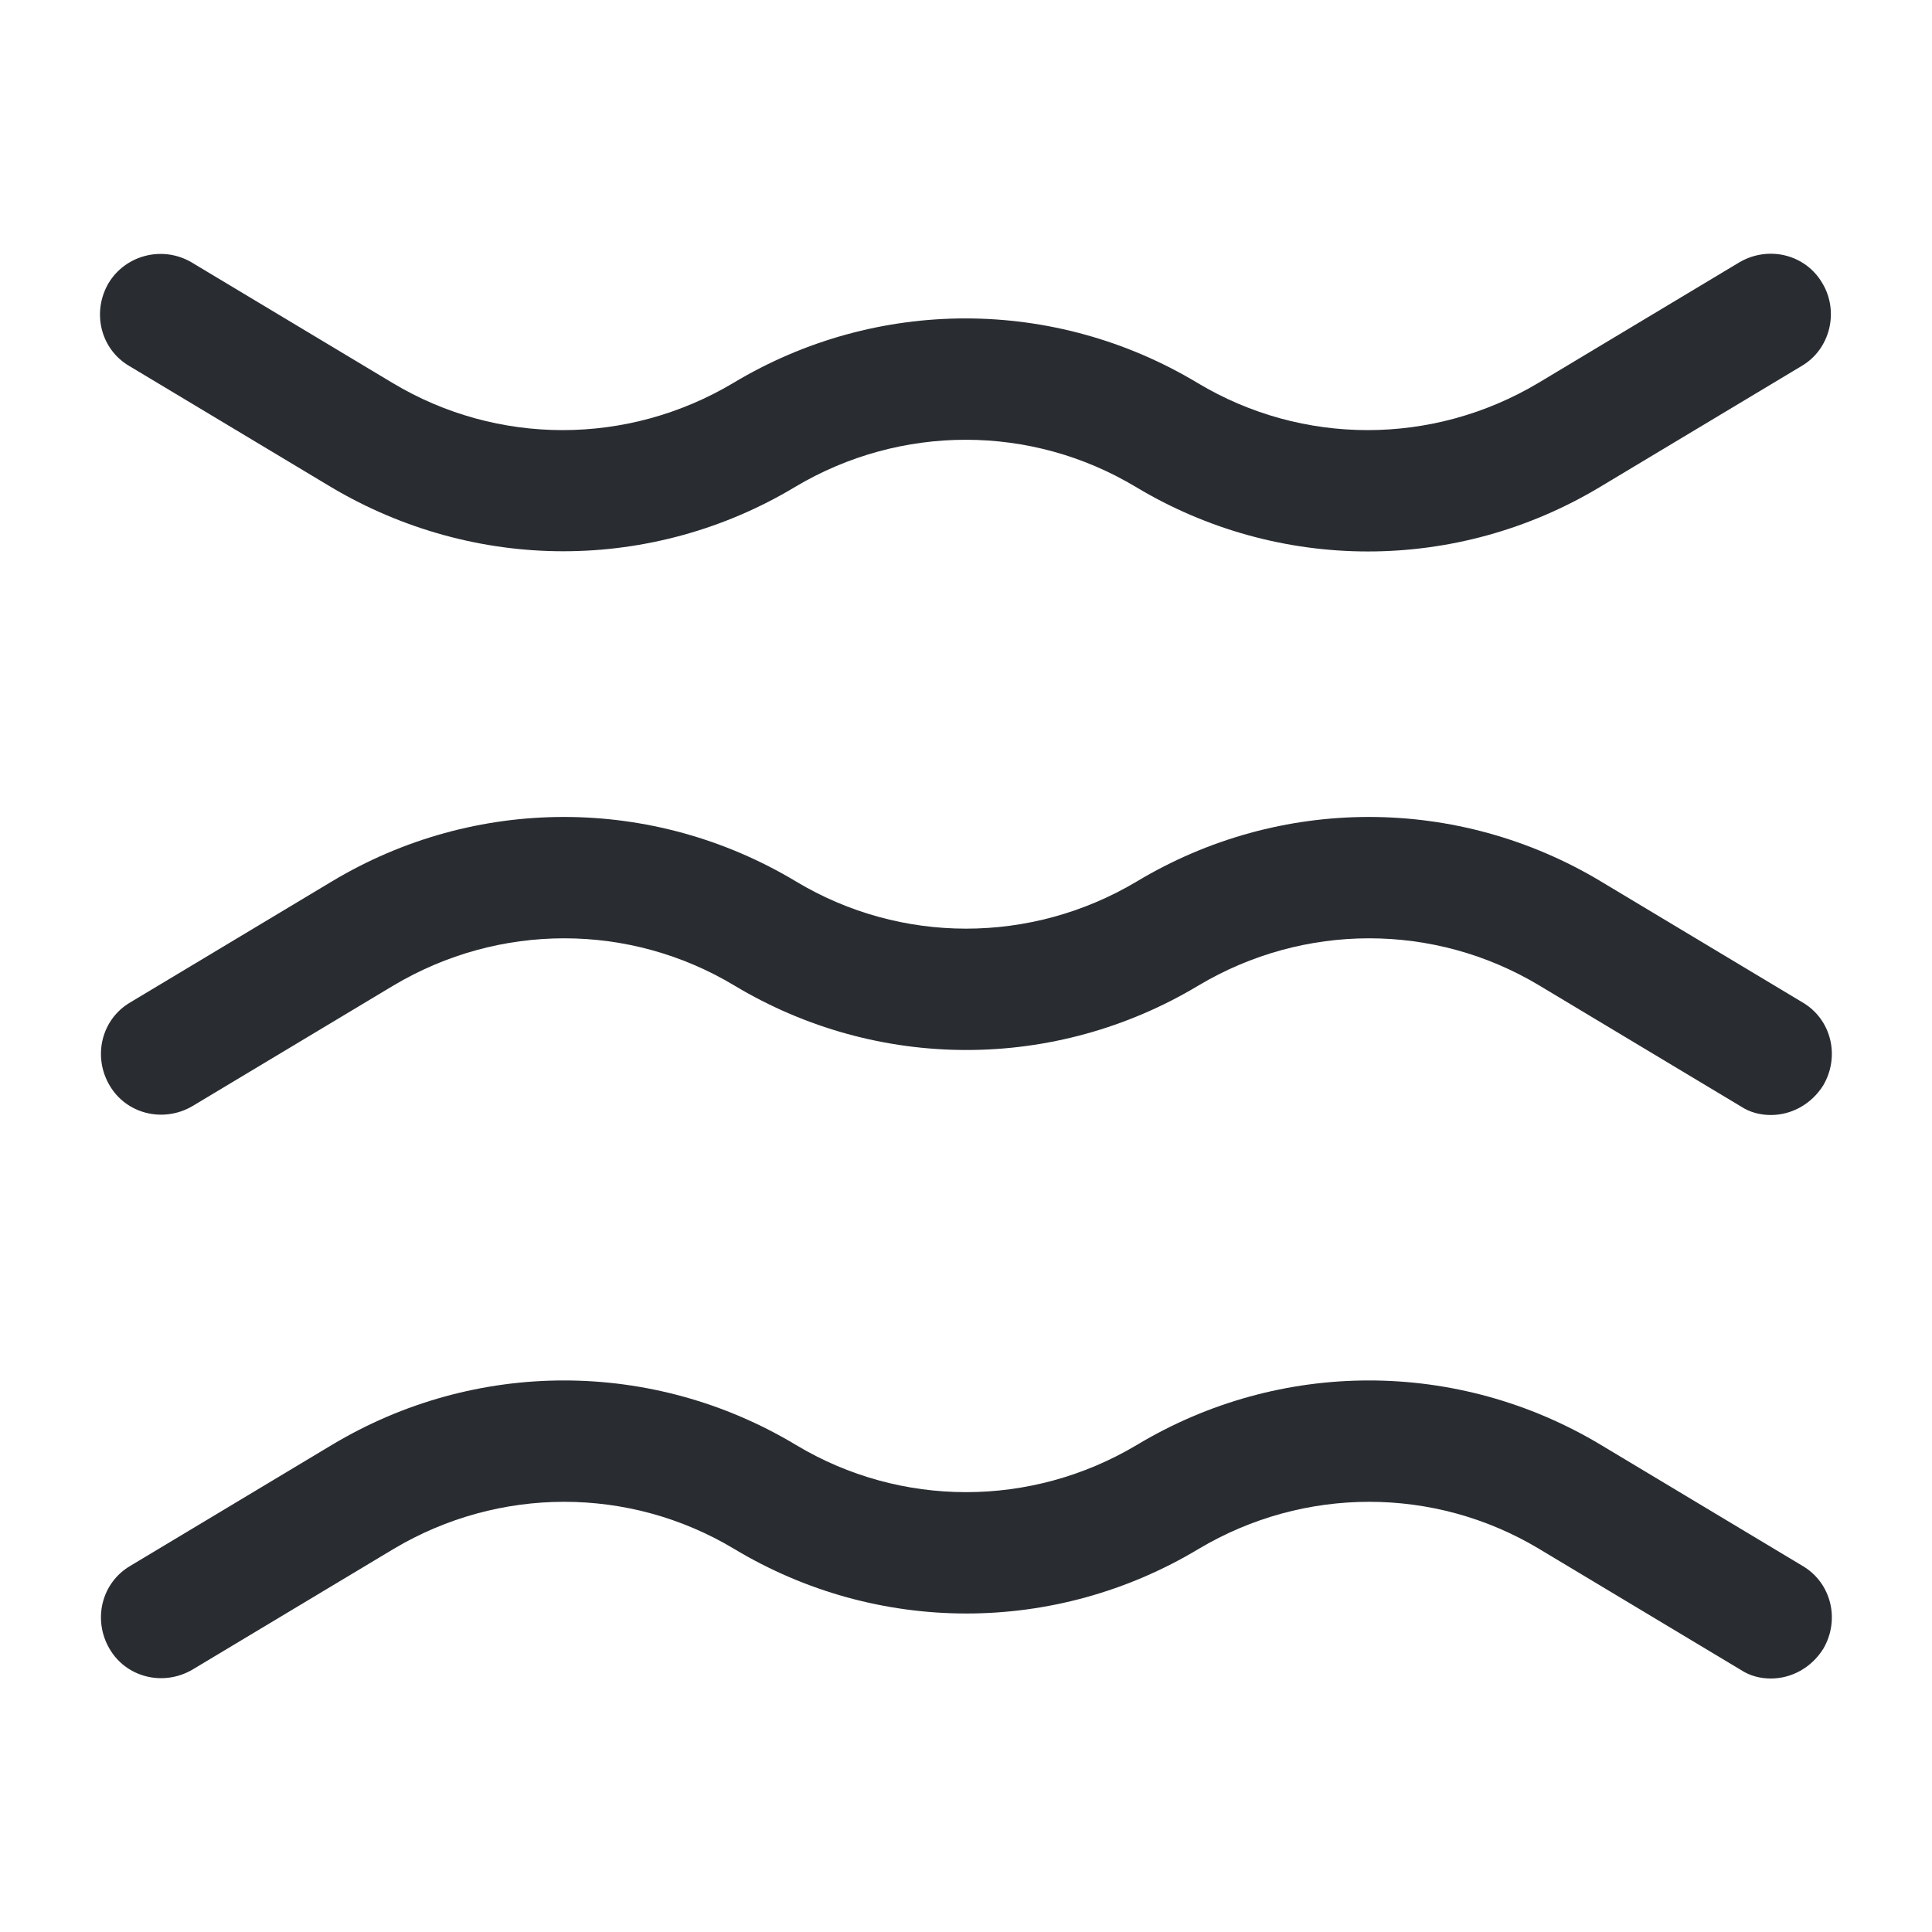 <svg width="24" height="24" viewBox="0 0 24 24" fill="none" xmlns="http://www.w3.org/2000/svg">
<path d="M22 13.851C21.87 13.851 21.74 13.821 21.62 13.741L19.12 12.241C17.82 11.461 16.2 11.461 14.89 12.241C13.11 13.311 10.9 13.311 9.12 12.241C7.82 11.461 6.2 11.461 4.89 12.241L2.39 13.741C2.03 13.951 1.57 13.841 1.36 13.481C1.15 13.121 1.26 12.661 1.62 12.451L4.12 10.951C5.9 9.881 8.11 9.881 9.89 10.951C11.19 11.731 12.81 11.731 14.12 10.951C15.9 9.881 18.11 9.881 19.89 10.951L22.39 12.451C22.75 12.661 22.86 13.121 22.65 13.481C22.5 13.721 22.25 13.851 22 13.851Z" fill="#292D32"/>
<path d="M6.998 6.848C5.998 6.848 4.998 6.578 4.108 6.048L1.608 4.548C1.248 4.338 1.138 3.878 1.348 3.518C1.558 3.168 2.018 3.048 2.378 3.258L4.878 4.758C6.178 5.538 7.798 5.538 9.108 4.758C10.888 3.688 13.098 3.688 14.878 4.758C16.178 5.538 17.798 5.538 19.108 4.758L21.608 3.258C21.968 3.048 22.428 3.158 22.638 3.518C22.848 3.868 22.738 4.338 22.378 4.548L19.878 6.048C18.098 7.118 15.888 7.118 14.108 6.048C12.808 5.268 11.188 5.268 9.878 6.048C8.998 6.578 7.998 6.848 6.998 6.848Z" fill="#292D32"/>
<path d="M22 20.851C21.87 20.851 21.74 20.821 21.62 20.741L19.12 19.241C17.82 18.461 16.2 18.461 14.89 19.241C13.11 20.311 10.9 20.311 9.12 19.241C7.82 18.461 6.2 18.461 4.89 19.241L2.39 20.741C2.03 20.951 1.57 20.841 1.36 20.481C1.15 20.121 1.26 19.661 1.62 19.451L4.12 17.951C5.9 16.881 8.11 16.881 9.89 17.951C11.19 18.731 12.81 18.731 14.12 17.951C15.9 16.881 18.11 16.881 19.89 17.951L22.39 19.451C22.75 19.661 22.86 20.121 22.65 20.481C22.5 20.721 22.25 20.851 22 20.851Z" fill="#292D32"/>
</svg>
